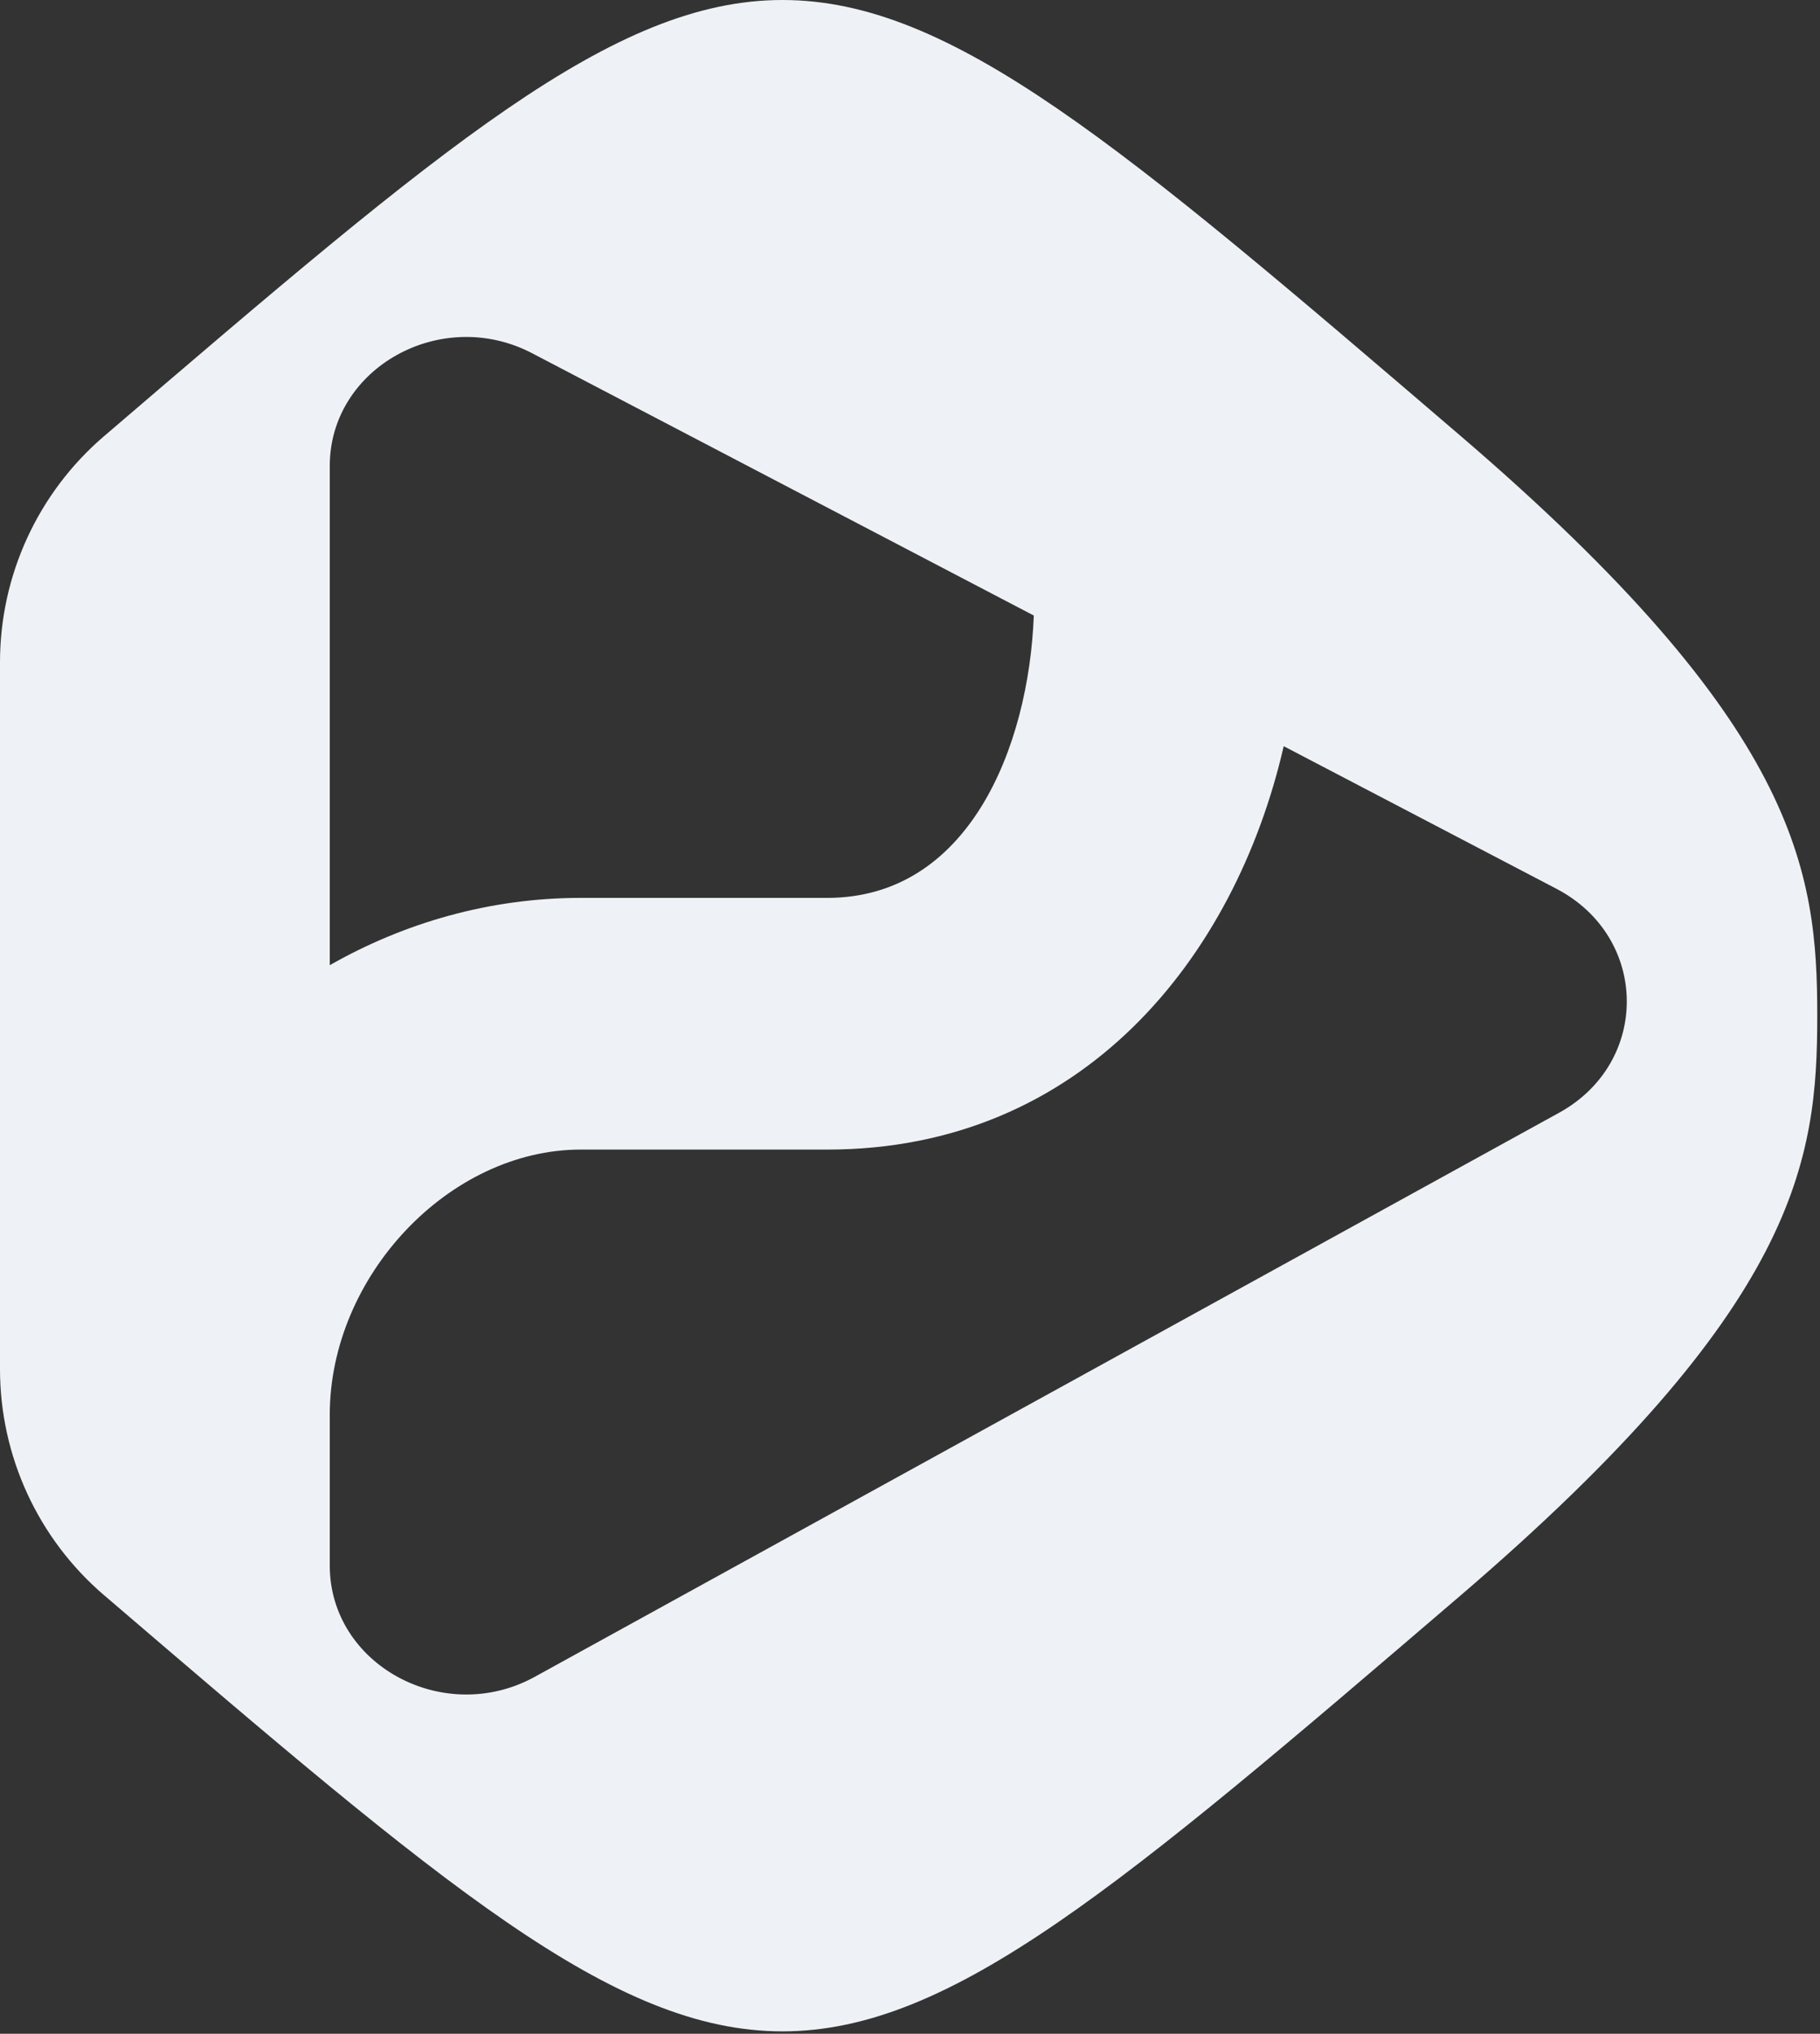 <?xml version="1.0" encoding="UTF-8" standalone="no"?>
<!DOCTYPE svg PUBLIC "-//W3C//DTD SVG 1.1//EN" "http://www.w3.org/Graphics/SVG/1.1/DTD/svg11.dtd">
<svg width="100%" height="100%" viewBox="0 0 598 668" version="1.1" xmlns="http://www.w3.org/2000/svg" xmlns:xlink="http://www.w3.org/1999/xlink" xml:space="preserve" xmlns:serif="http://www.serif.com/" style="fill-rule:evenodd;clip-rule:evenodd;stroke-linejoin:round;stroke-miterlimit:2;">
    <rect x="0" y="0" width="598" height="668" fill="#333333" stroke="none"/>
    <g transform="matrix(1,0,0,1,0,0.01)">
        <g transform="matrix(1,0,0,1,-601.45,-460.31)">
            <path d="M1081.12,603.28C858.55,412.64 858.55,412.64 635.98,603.28C635.86,603.38 635.74,603.49 635.61,603.59C613.93,622.16 601.45,649.28 601.45,677.83L601.45,909.99C601.45,938.54 613.92,965.66 635.61,984.23C635.73,984.33 635.85,984.44 635.98,984.54C858.55,1175.18 858.55,1175.18 1081.12,984.54C1192.41,889.22 1198.55,841.56 1198.55,793.9C1198.55,746.26 1192.4,698.6 1081.12,603.28ZM709.8,613.34C709.8,581.11 746.44,560.72 776.3,576.33L941.13,662.48C939.46,705.89 919.63,755.22 873.27,755.22L792.25,755.22C762.57,755.22 734.39,763.32 709.8,777.33L709.8,613.34ZM1113.73,825.79L777.17,1011.06C747.3,1027.5 709.8,1007.16 709.8,974.51L709.8,925.01C709.8,879.41 749.1,837.89 792.25,837.89L873.27,837.89C957,837.89 1007.25,774.96 1023.24,705.39L1112.86,752.23C1143.28,768.12 1143.77,809.25 1113.73,825.79Z" style="fill:rgb(238,242,246);fill-rule:nonzero;"/>
        </g>
    </g>
</svg>
